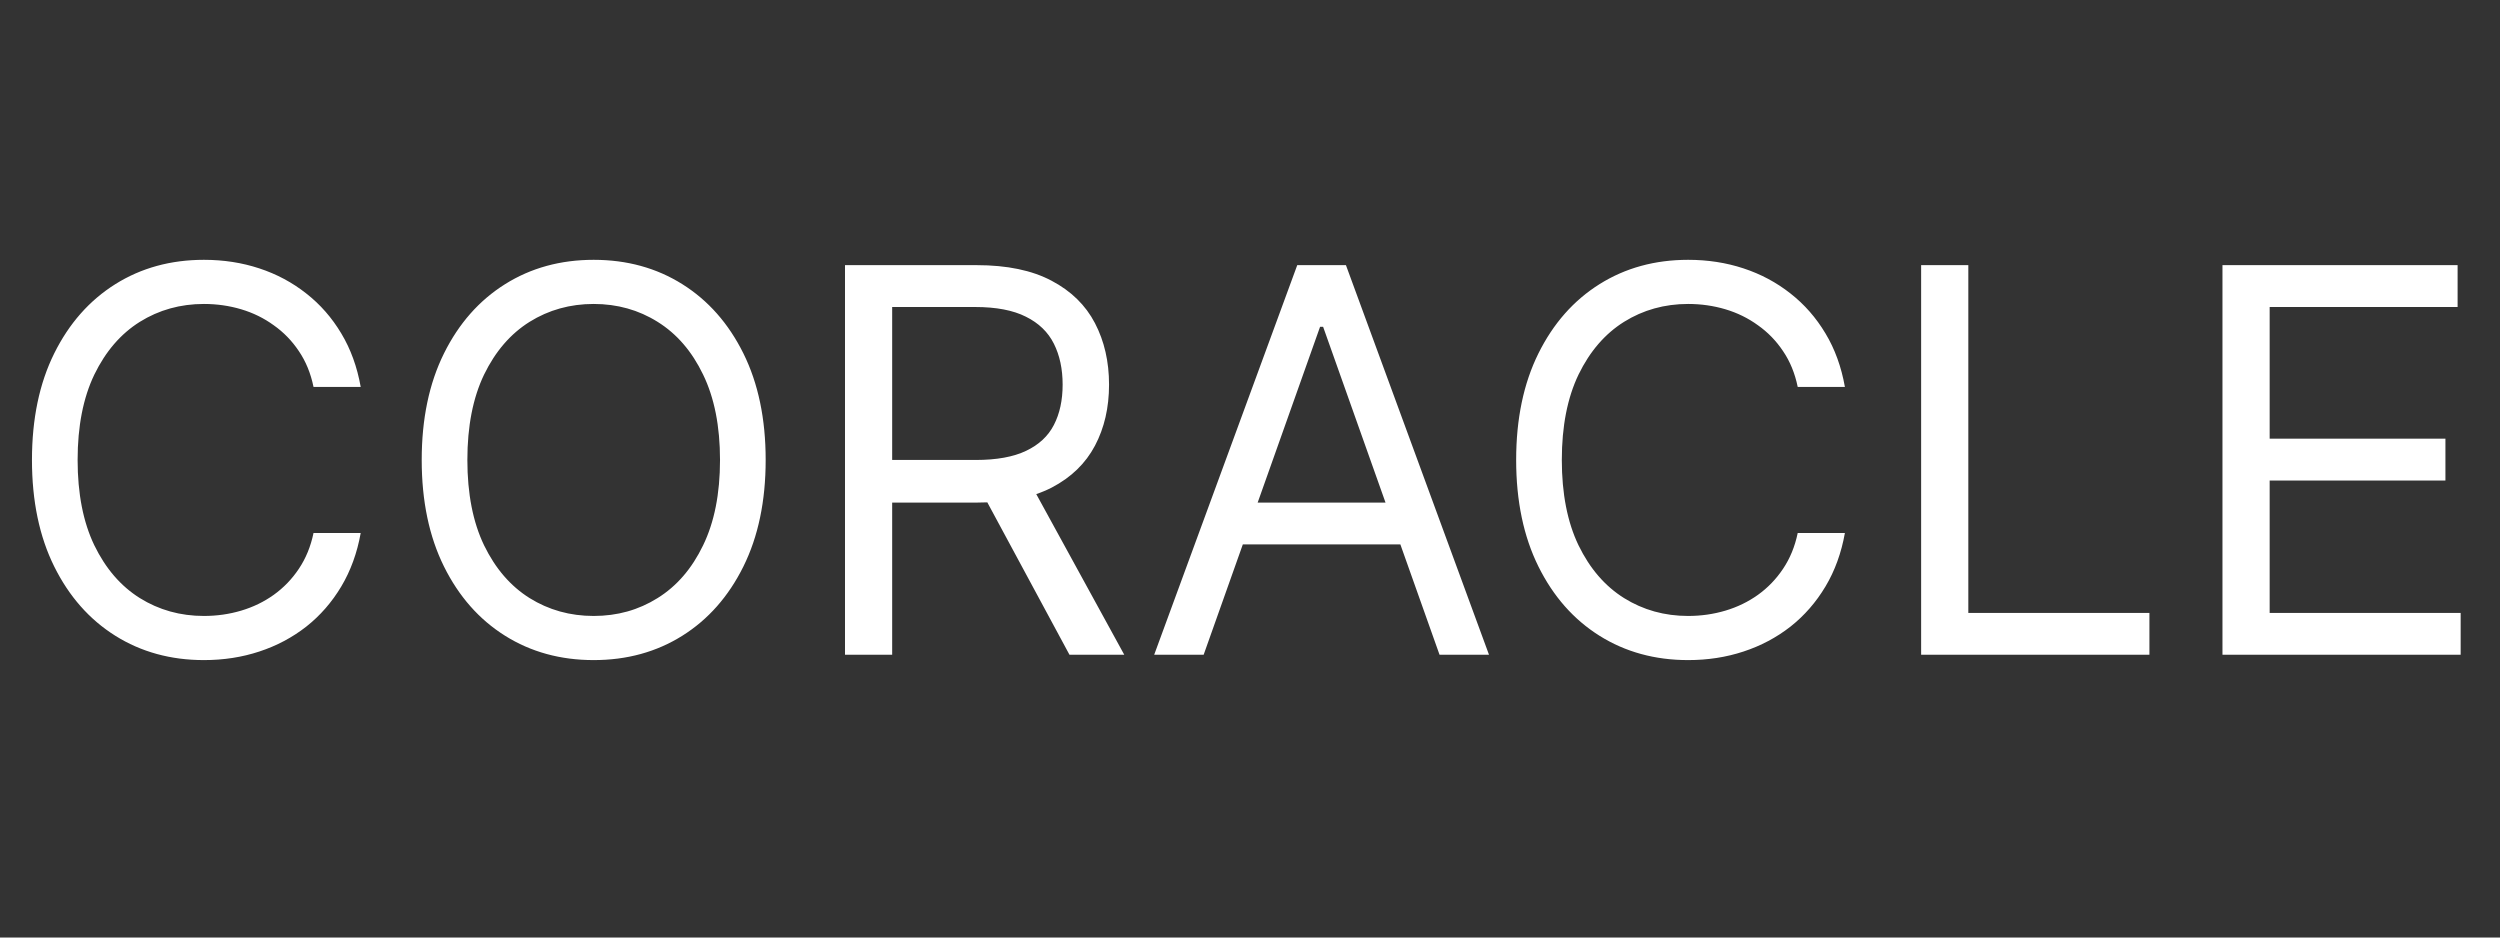 <svg width="168" height="63" viewBox="0 0 168 63" fill="none" xmlns="http://www.w3.org/2000/svg">
<rect x="0" y="0" width="168" height="63" fill="#333333" stroke="none"/>
<path d="M24.239 26H21.068C20.881 25.088 20.553 24.287 20.084 23.597C19.624 22.906 19.061 22.327 18.396 21.858C17.74 21.381 17.011 21.023 16.21 20.784C15.409 20.546 14.574 20.426 13.704 20.426C12.119 20.426 10.683 20.827 9.396 21.628C8.118 22.429 7.099 23.609 6.341 25.169C5.591 26.729 5.216 28.642 5.216 30.909C5.216 33.176 5.591 35.09 6.341 36.649C7.099 38.209 8.118 39.389 9.396 40.19C10.683 40.992 12.119 41.392 13.704 41.392C14.574 41.392 15.409 41.273 16.21 41.034C17.011 40.795 17.74 40.442 18.396 39.973C19.061 39.496 19.624 38.912 20.084 38.222C20.553 37.523 20.881 36.722 21.068 35.818H24.239C24 37.156 23.565 38.354 22.935 39.41C22.304 40.467 21.52 41.367 20.582 42.108C19.645 42.841 18.592 43.399 17.425 43.783C16.266 44.166 15.026 44.358 13.704 44.358C11.472 44.358 9.486 43.812 7.747 42.722C6.009 41.631 4.641 40.08 3.643 38.068C2.646 36.057 2.148 33.67 2.148 30.909C2.148 28.148 2.646 25.761 3.643 23.75C4.641 21.739 6.009 20.188 7.747 19.097C9.486 18.006 11.472 17.46 13.704 17.46C15.026 17.46 16.266 17.652 17.425 18.035C18.592 18.419 19.645 18.982 20.582 19.723C21.52 20.456 22.304 21.351 22.935 22.408C23.565 23.456 24 24.653 24.239 26ZM51.453 30.909C51.453 33.67 50.954 36.057 49.957 38.068C48.96 40.08 47.592 41.631 45.853 42.722C44.115 43.812 42.129 44.358 39.896 44.358C37.663 44.358 35.677 43.812 33.939 42.722C32.2 41.631 30.832 40.08 29.835 38.068C28.838 36.057 28.339 33.67 28.339 30.909C28.339 28.148 28.838 25.761 29.835 23.75C30.832 21.739 32.2 20.188 33.939 19.097C35.677 18.006 37.663 17.46 39.896 17.46C42.129 17.46 44.115 18.006 45.853 19.097C47.592 20.188 48.96 21.739 49.957 23.75C50.954 25.761 51.453 28.148 51.453 30.909ZM48.385 30.909C48.385 28.642 48.005 26.729 47.247 25.169C46.497 23.609 45.478 22.429 44.191 21.628C42.913 20.827 41.481 20.426 39.896 20.426C38.311 20.426 36.875 20.827 35.588 21.628C34.309 22.429 33.291 23.609 32.532 25.169C31.782 26.729 31.407 28.642 31.407 30.909C31.407 33.176 31.782 35.09 32.532 36.649C33.291 38.209 34.309 39.389 35.588 40.19C36.875 40.992 38.311 41.392 39.896 41.392C41.481 41.392 42.913 40.992 44.191 40.19C45.478 39.389 46.497 38.209 47.247 36.649C48.005 35.09 48.385 33.176 48.385 30.909ZM56.784 44V17.818H65.63C67.676 17.818 69.355 18.168 70.667 18.866C71.98 19.557 72.951 20.507 73.582 21.717C74.213 22.928 74.528 24.304 74.528 25.847C74.528 27.389 74.213 28.757 73.582 29.95C72.951 31.143 71.984 32.081 70.68 32.763C69.376 33.436 67.71 33.773 65.681 33.773H58.522V30.909H65.579C66.977 30.909 68.102 30.704 68.954 30.296C69.815 29.886 70.437 29.307 70.821 28.557C71.213 27.798 71.409 26.895 71.409 25.847C71.409 24.798 71.213 23.882 70.821 23.098C70.429 22.314 69.802 21.709 68.941 21.283C68.081 20.848 66.943 20.631 65.528 20.631H59.954V44H56.784ZM69.108 32.239L75.551 44H71.869L65.528 32.239H69.108ZM80.885 44H77.561L87.175 17.818H90.447L100.061 44H96.737L88.913 21.96H88.709L80.885 44ZM82.112 33.773H95.51V36.585H82.112V33.773ZM123.977 26H120.806C120.619 25.088 120.291 24.287 119.822 23.597C119.362 22.906 118.799 22.327 118.135 21.858C117.478 21.381 116.75 21.023 115.949 20.784C115.147 20.546 114.312 20.426 113.443 20.426C111.858 20.426 110.422 20.827 109.135 21.628C107.856 22.429 106.838 23.609 106.079 25.169C105.329 26.729 104.954 28.642 104.954 30.909C104.954 33.176 105.329 35.09 106.079 36.649C106.838 38.209 107.856 39.389 109.135 40.19C110.422 40.992 111.858 41.392 113.443 41.392C114.312 41.392 115.147 41.273 115.949 41.034C116.75 40.795 117.478 40.442 118.135 39.973C118.799 39.496 119.362 38.912 119.822 38.222C120.291 37.523 120.619 36.722 120.806 35.818H123.977C123.738 37.156 123.304 38.354 122.673 39.41C122.042 40.467 121.258 41.367 120.321 42.108C119.383 42.841 118.331 43.399 117.163 43.783C116.004 44.166 114.764 44.358 113.443 44.358C111.21 44.358 109.224 43.812 107.485 42.722C105.747 41.631 104.379 40.08 103.382 38.068C102.385 36.057 101.886 33.67 101.886 30.909C101.886 28.148 102.385 25.761 103.382 23.75C104.379 21.739 105.747 20.188 107.485 19.097C109.224 18.006 111.21 17.46 113.443 17.46C114.764 17.46 116.004 17.652 117.163 18.035C118.331 18.419 119.383 18.982 120.321 19.723C121.258 20.456 122.042 21.351 122.673 22.408C123.304 23.456 123.738 24.653 123.977 26ZM129.1 44V17.818H132.271V41.188H144.441V44H129.1ZM149.35 44V17.818H165.151V20.631H152.521V29.477H164.333V32.29H152.521V41.188H165.356V44H149.35Z" fill="white"/>
</svg>
